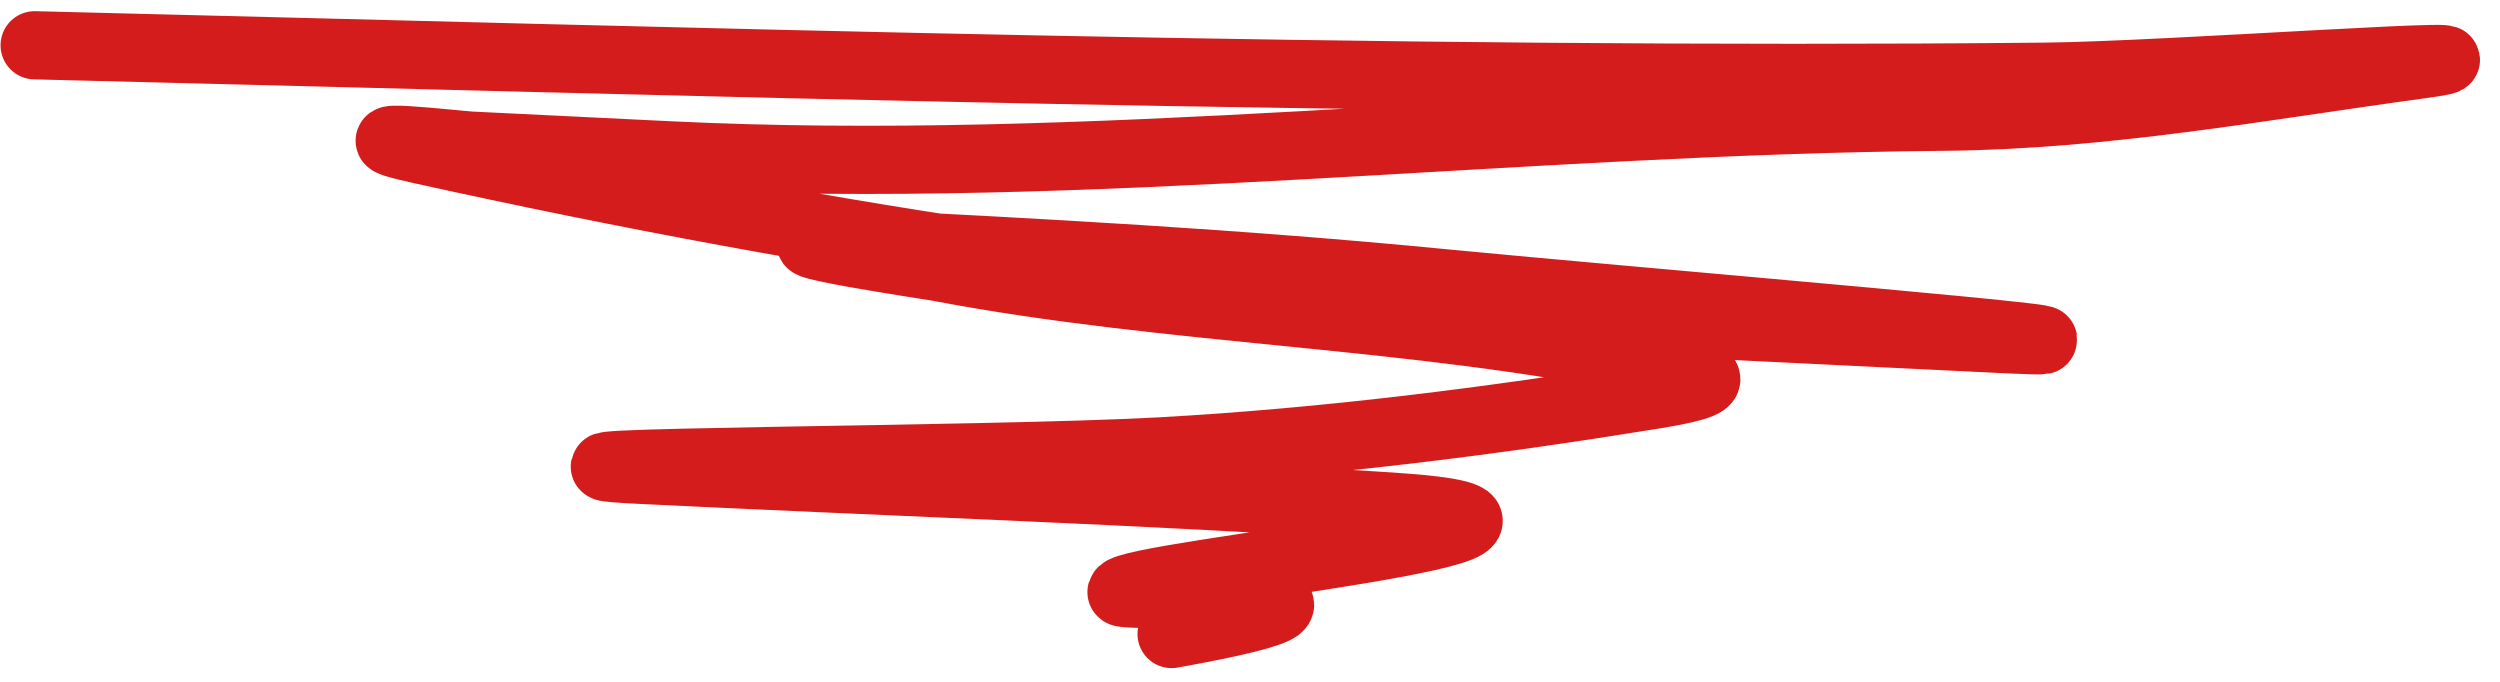 <svg width="110" height="30" viewBox="0 0 110 30" fill="none" xmlns="http://www.w3.org/2000/svg">
<path d="M1.524 1.992C30.988 2.711 60.453 3.659 89.944 3.376C95.466 3.323 112.02 2.086 106.514 2.835C99.478 3.793 92.611 5.077 85.491 5.136C66.861 5.292 47.986 7.741 29.414 6.832C26.522 6.691 23.63 6.549 20.738 6.408C20.078 6.375 14.676 5.742 18.508 6.588C36.503 10.563 54.403 13.268 72.688 14.163C77.87 14.416 83.051 14.67 88.232 14.923C96.508 15.328 71.734 13.261 63.483 12.457C54.568 11.588 45.642 11.101 36.702 10.664C32.826 10.474 40.998 11.699 41.312 11.758C51.624 13.714 62.149 13.757 72.419 15.887C74.627 16.345 76.882 16.703 72.865 17.357C65.612 18.537 58.345 19.457 51.056 19.861C43.42 20.284 20.523 20.297 28.145 20.67C39.144 21.209 50.161 21.576 61.151 22.285C73.325 23.071 49.585 25.276 49.346 26.052C49.263 26.32 63.488 25.758 51.55 27.897" stroke="#D41C1C" stroke-width="3" stroke-linecap="round"/>
</svg>
